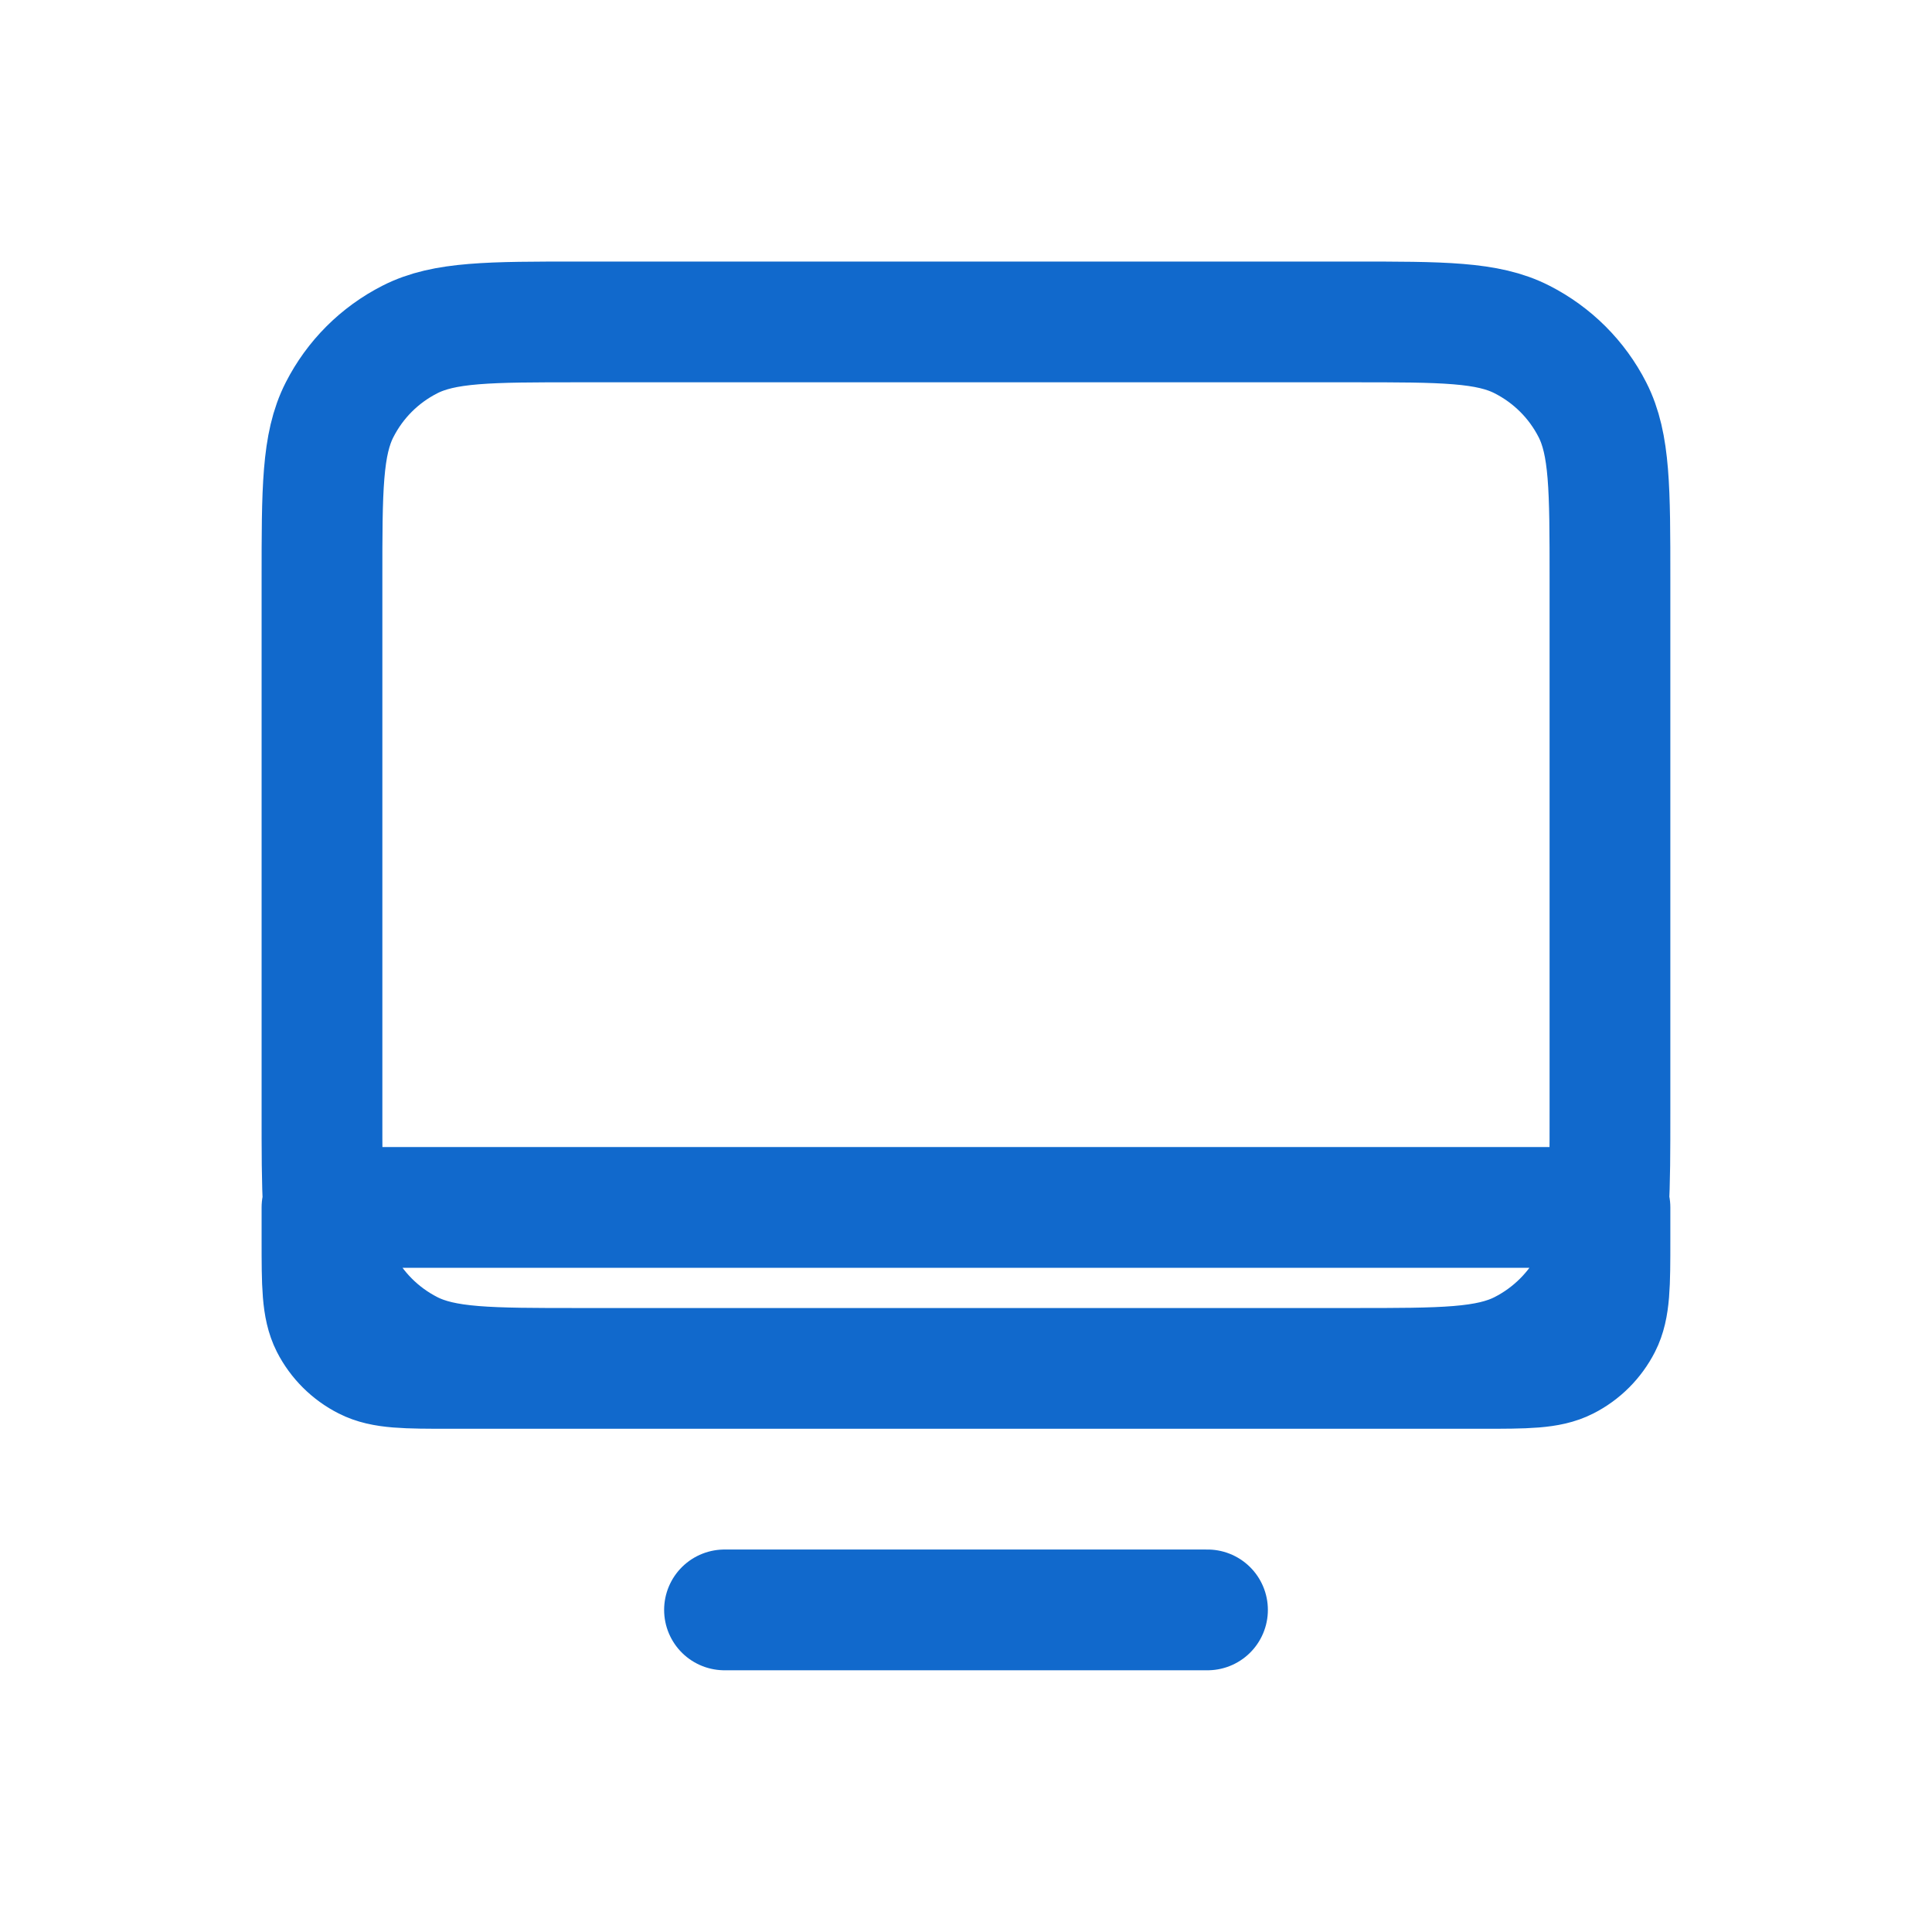 <svg width="32" height="32" viewBox="0 0 32 32" fill="none" xmlns="http://www.w3.org/2000/svg">
<path d="M20 26.665H12M9.596 22.665C8.105 22.665 7.358 22.665 6.789 22.375C6.287 22.119 5.879 21.71 5.624 21.208C5.462 20.892 5.39 20.521 5.358 19.999M9.596 22.665H22.404M9.596 22.665H7.466C6.72 22.665 6.346 22.665 6.061 22.519C5.81 22.392 5.606 22.189 5.478 21.939C5.333 21.652 5.333 21.279 5.333 20.532V19.999H5.358M5.358 19.999C5.332 19.58 5.333 19.064 5.333 18.399V9.599C5.333 8.105 5.333 7.359 5.624 6.788C5.88 6.285 6.286 5.879 6.789 5.623C7.36 5.332 8.106 5.332 9.6 5.332H22.4C23.893 5.332 24.64 5.332 25.209 5.623C25.712 5.879 26.12 6.285 26.376 6.788C26.666 7.357 26.666 8.104 26.666 9.595V18.403C26.666 19.065 26.666 19.58 26.64 19.999M5.358 19.999H26.64M22.404 22.665C23.894 22.665 24.64 22.665 25.209 22.375C25.711 22.119 26.12 21.71 26.376 21.208C26.537 20.892 26.609 20.521 26.64 19.999M22.404 22.665H24.533C25.28 22.665 25.653 22.665 25.938 22.52C26.189 22.393 26.392 22.189 26.52 21.939C26.666 21.652 26.666 21.279 26.666 20.532V19.999H26.641" stroke="#1169CC" stroke-width="2" stroke-linecap="round" stroke-linejoin="round"/>
</svg>
